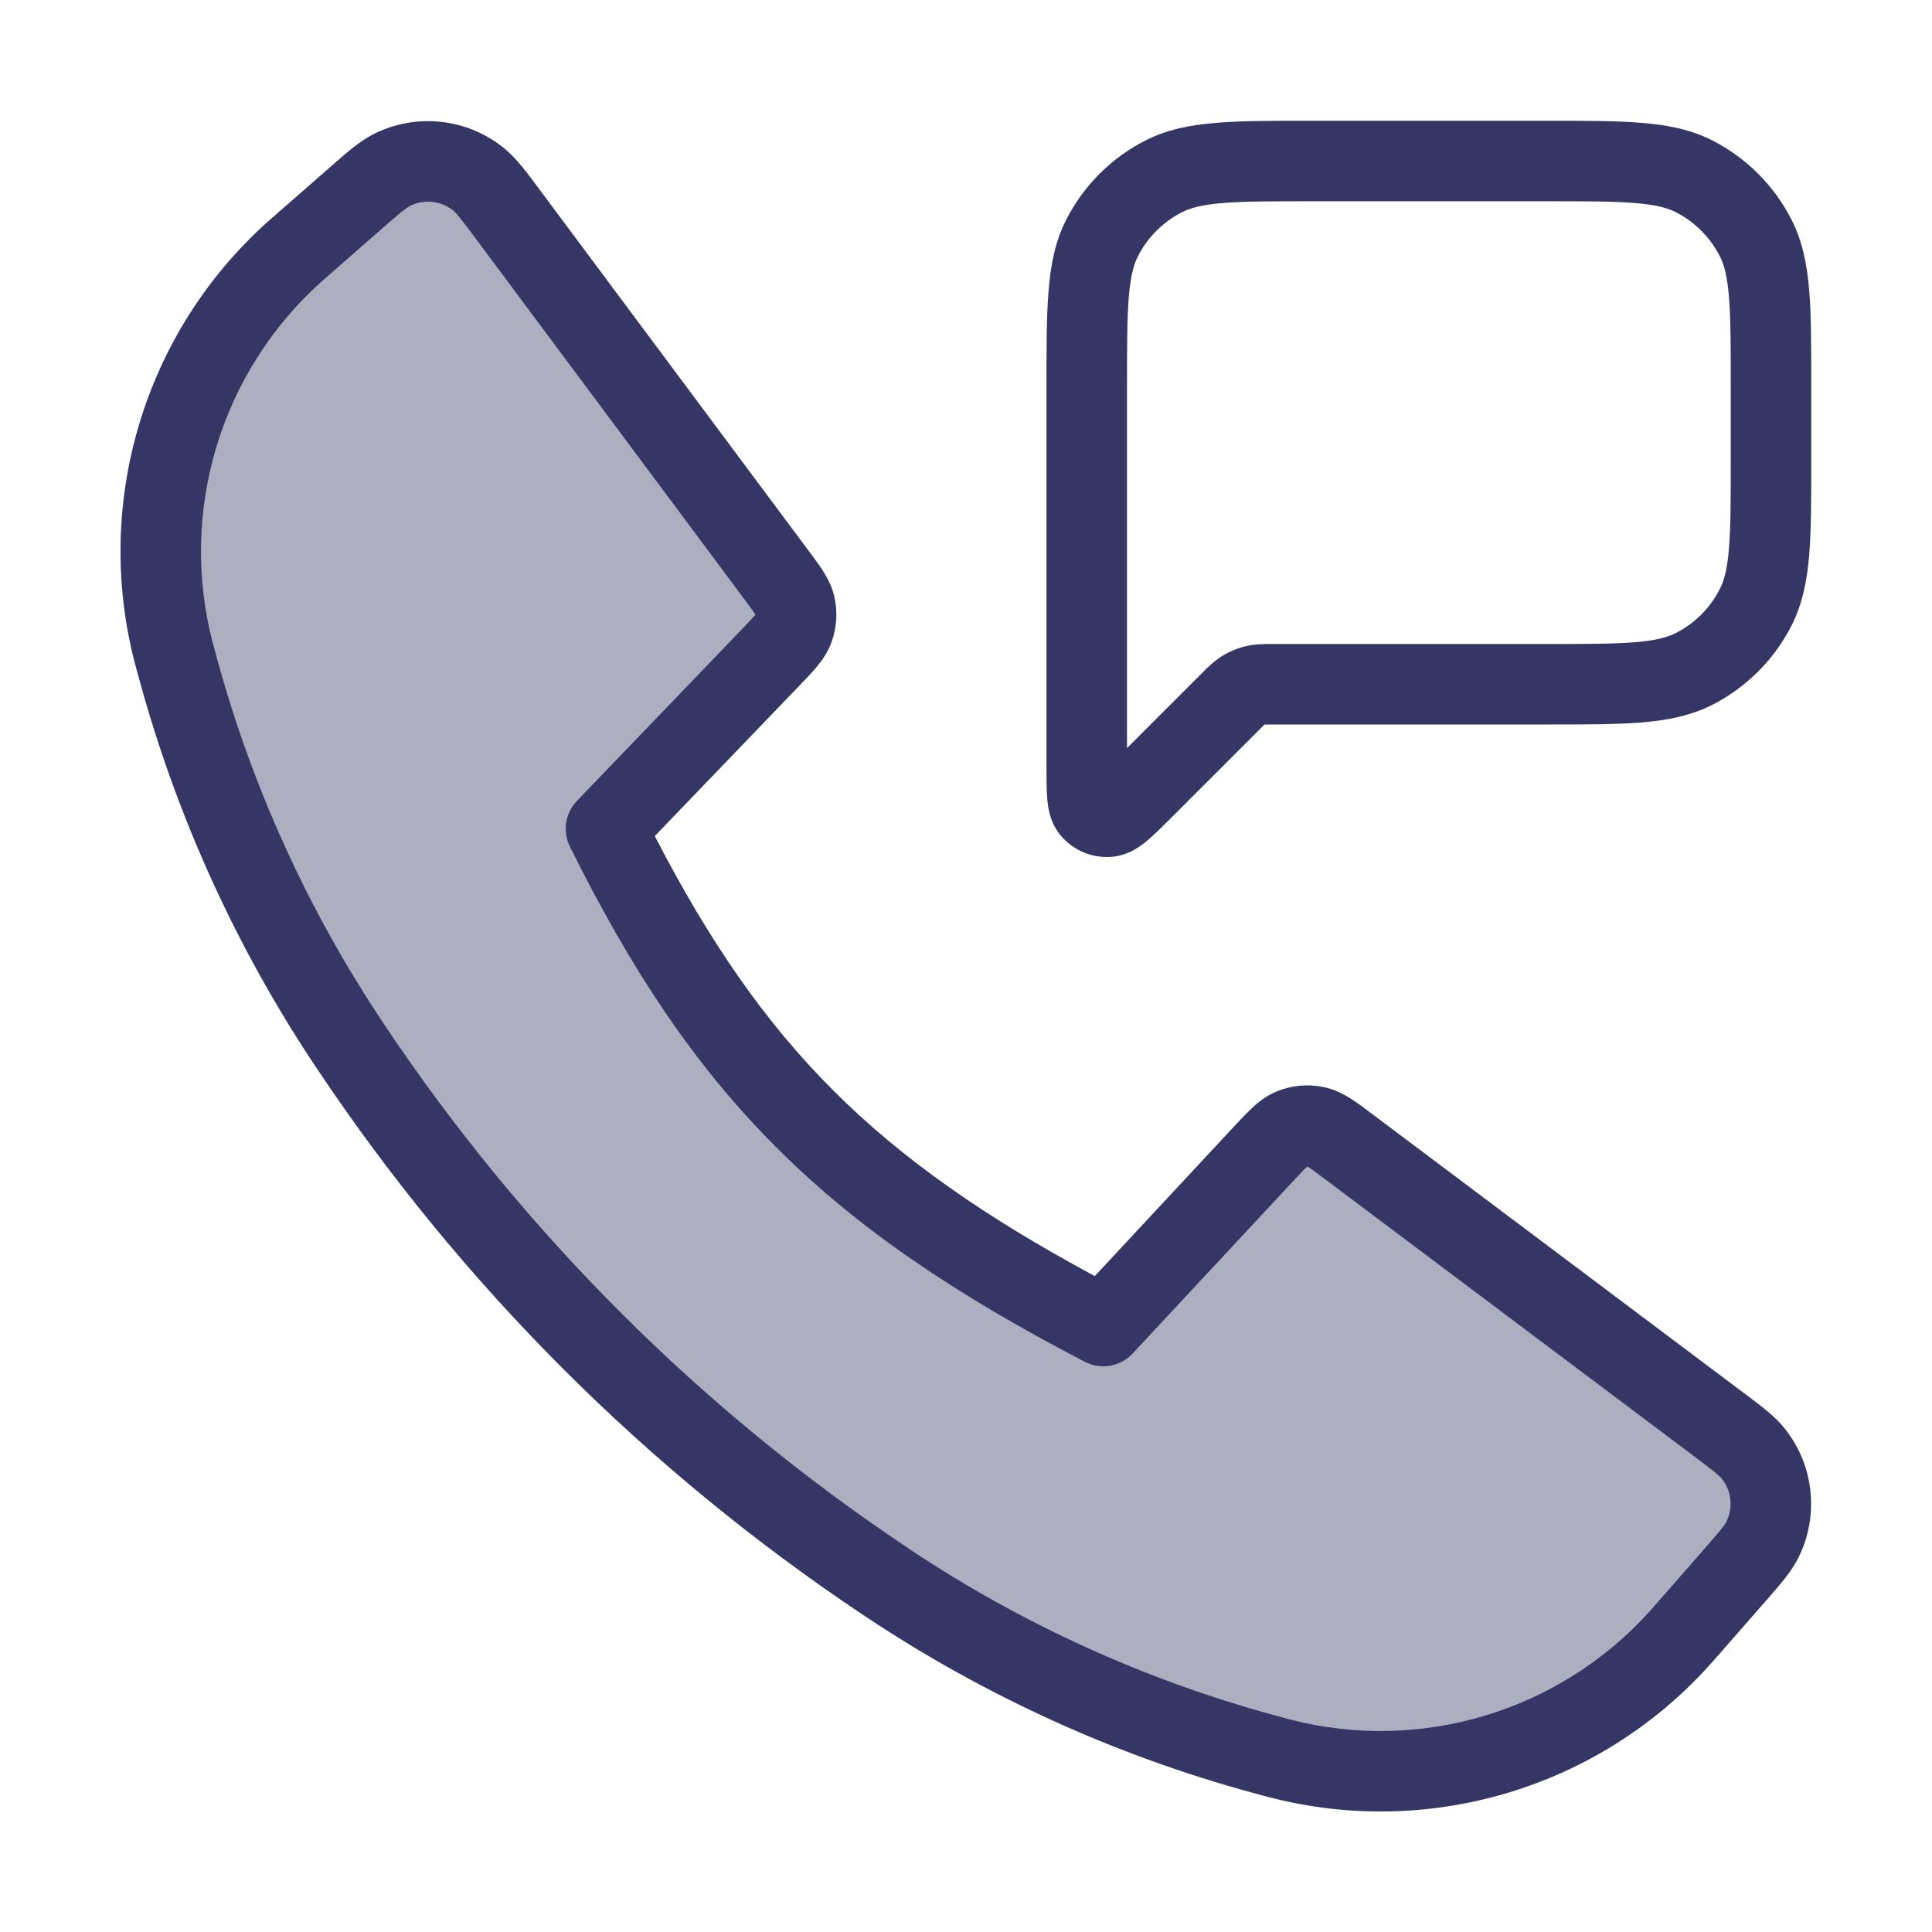 <svg width="24" height="24" viewBox="0 0 24 24" fill="none" xmlns="http://www.w3.org/2000/svg">
<path opacity="0.4" d="M9.639 7.133L6.313 2.669C6.134 2.428 6.044 2.308 5.947 2.229C5.64 1.98 5.215 1.935 4.863 2.114C4.752 2.17 4.639 2.269 4.413 2.467L3.764 3.035C3.707 3.085 3.678 3.11 3.652 3.134C2.267 4.38 1.691 6.293 2.155 8.097C2.164 8.131 2.177 8.178 2.202 8.271L2.214 8.314C2.666 9.967 3.38 11.536 4.33 12.962L4.36 13.008C6.113 15.634 8.367 17.887 10.992 19.64L11.038 19.671C12.464 20.62 14.034 21.335 15.686 21.786L15.729 21.798C15.823 21.824 15.869 21.836 15.903 21.845C17.707 22.31 19.62 21.733 20.866 20.349C20.89 20.323 20.915 20.294 20.966 20.236L21.536 19.585C21.734 19.358 21.833 19.245 21.889 19.134C22.068 18.783 22.024 18.36 21.777 18.054C21.698 17.956 21.578 17.866 21.338 17.686L16.756 14.245C16.553 14.093 16.451 14.016 16.341 13.994C16.245 13.974 16.145 13.983 16.054 14.019C15.95 14.061 15.863 14.154 15.69 14.34L13.705 16.473C10.555 14.836 9.021 13.302 7.528 10.295L9.574 8.165C9.741 7.992 9.824 7.905 9.861 7.804C9.892 7.715 9.898 7.619 9.878 7.527C9.855 7.423 9.783 7.326 9.639 7.133Z" fill="#353566"/>
<path fill-rule="evenodd" clip-rule="evenodd" d="M19.221 1.5H16.279C15.807 1.5 15.422 1.5 15.11 1.526C14.787 1.552 14.498 1.608 14.229 1.745C13.805 1.961 13.461 2.305 13.245 2.729C13.108 2.998 13.052 3.287 13.026 3.61C13 3.922 13 4.307 13 4.779L13 9.553C13 9.688 13 9.821 13.01 9.928C13.018 10.023 13.04 10.22 13.18 10.383C13.336 10.566 13.57 10.663 13.809 10.644C14.023 10.627 14.178 10.504 14.252 10.442C14.334 10.373 14.428 10.28 14.524 10.184L15.62 9.088C15.666 9.042 15.689 9.019 15.707 9.002L15.708 9.001L15.71 9.001C15.733 9 15.766 9 15.832 9H19.221C19.694 9 20.078 9 20.39 8.975C20.713 8.948 21.002 8.892 21.272 8.755C21.695 8.539 22.039 8.195 22.255 7.771C22.392 7.502 22.448 7.213 22.475 6.89C22.5 6.578 22.5 6.193 22.5 5.721V4.779C22.5 4.307 22.5 3.922 22.475 3.61C22.448 3.287 22.392 2.998 22.255 2.729C22.039 2.305 21.695 1.961 21.272 1.745C21.002 1.608 20.713 1.552 20.39 1.526C20.078 1.5 19.694 1.5 19.221 1.5ZM14.683 2.636C14.788 2.583 14.931 2.543 15.192 2.522C15.458 2.5 15.802 2.5 16.3 2.5H19.2C19.699 2.5 20.042 2.5 20.309 2.522C20.57 2.543 20.713 2.583 20.818 2.636C21.053 2.756 21.244 2.947 21.364 3.183C21.418 3.287 21.457 3.43 21.478 3.691C21.5 3.958 21.5 4.302 21.5 4.8V5.7C21.5 6.198 21.5 6.542 21.478 6.809C21.457 7.07 21.418 7.213 21.364 7.317C21.244 7.553 21.053 7.744 20.818 7.864C20.713 7.917 20.57 7.957 20.309 7.978C20.042 8 19.699 8 19.2 8H15.832L15.806 8C15.711 8 15.592 7.999 15.474 8.028C15.372 8.052 15.274 8.093 15.185 8.147C15.082 8.211 14.997 8.295 14.93 8.363L14.912 8.381L14 9.293V4.8C14 4.302 14.001 3.958 14.022 3.691C14.044 3.43 14.083 3.287 14.136 3.183C14.256 2.947 14.448 2.756 14.683 2.636Z" fill="#353566"/>
<path fill-rule="evenodd" clip-rule="evenodd" d="M6.262 1.841C5.802 1.467 5.165 1.399 4.636 1.668C4.468 1.754 4.309 1.893 4.125 2.055L3.431 2.662C3.377 2.709 3.346 2.736 3.317 2.762C1.794 4.133 1.16 6.237 1.671 8.222C1.681 8.259 1.694 8.309 1.718 8.397L1.732 8.446C2.198 10.15 2.934 11.769 3.913 13.239L3.945 13.286C5.734 15.966 8.035 18.266 10.714 20.056L10.761 20.087C12.232 21.066 13.85 21.803 15.554 22.269L15.603 22.282C15.691 22.306 15.741 22.32 15.779 22.329C17.763 22.84 19.867 22.206 21.238 20.683C21.264 20.654 21.292 20.623 21.339 20.569L21.948 19.873C22.11 19.688 22.249 19.529 22.335 19.361C22.603 18.834 22.537 18.2 22.166 17.74C22.047 17.592 21.878 17.466 21.682 17.319L17.044 13.837C16.953 13.768 16.863 13.701 16.782 13.649C16.692 13.592 16.581 13.533 16.443 13.504C16.25 13.464 16.05 13.482 15.867 13.555C15.737 13.608 15.638 13.685 15.56 13.758C15.489 13.823 15.412 13.905 15.334 13.989L13.6 15.852C12.223 15.111 11.197 14.392 10.349 13.544C9.501 12.696 8.813 11.7 8.134 10.386L9.945 8.502C10.02 8.424 10.094 8.347 10.152 8.276C10.217 8.197 10.286 8.099 10.331 7.973C10.395 7.795 10.407 7.603 10.366 7.419C10.337 7.288 10.281 7.182 10.226 7.096C10.177 7.018 10.113 6.933 10.048 6.846L6.681 2.326C6.535 2.129 6.409 1.96 6.262 1.841ZM5.09 2.56C5.266 2.47 5.478 2.492 5.632 2.617C5.668 2.646 5.714 2.702 5.912 2.967L9.238 7.432C9.314 7.535 9.355 7.589 9.381 7.631L9.384 7.635L9.381 7.639C9.349 7.677 9.302 7.727 9.214 7.819L7.167 9.949C7.021 10.101 6.986 10.328 7.08 10.518C7.842 12.053 8.628 13.238 9.642 14.251C10.654 15.264 11.873 16.084 13.475 16.916C13.674 17.02 13.918 16.978 14.071 16.813L16.056 14.681C16.148 14.582 16.198 14.529 16.236 14.494L16.241 14.49L16.245 14.493C16.29 14.521 16.348 14.564 16.456 14.645L21.038 18.085C21.303 18.285 21.358 18.331 21.387 18.367C21.511 18.52 21.533 18.732 21.444 18.907C21.423 18.949 21.378 19.006 21.16 19.255L20.589 19.907C20.538 19.966 20.516 19.991 20.495 20.014C19.373 21.26 17.652 21.779 16.028 21.361C15.998 21.353 15.956 21.342 15.861 21.316L15.818 21.304C14.217 20.866 12.697 20.174 11.315 19.255L11.27 19.224C8.699 17.508 6.493 15.301 4.776 12.731L4.746 12.685C3.826 11.304 3.134 9.783 2.696 8.182L2.685 8.14C2.659 8.044 2.647 8.002 2.639 7.972C2.221 6.349 2.74 4.627 3.986 3.505C4.009 3.485 4.035 3.462 4.093 3.411L4.742 2.843C4.992 2.625 5.048 2.581 5.09 2.56Z" fill="#353566"/>
</svg>
